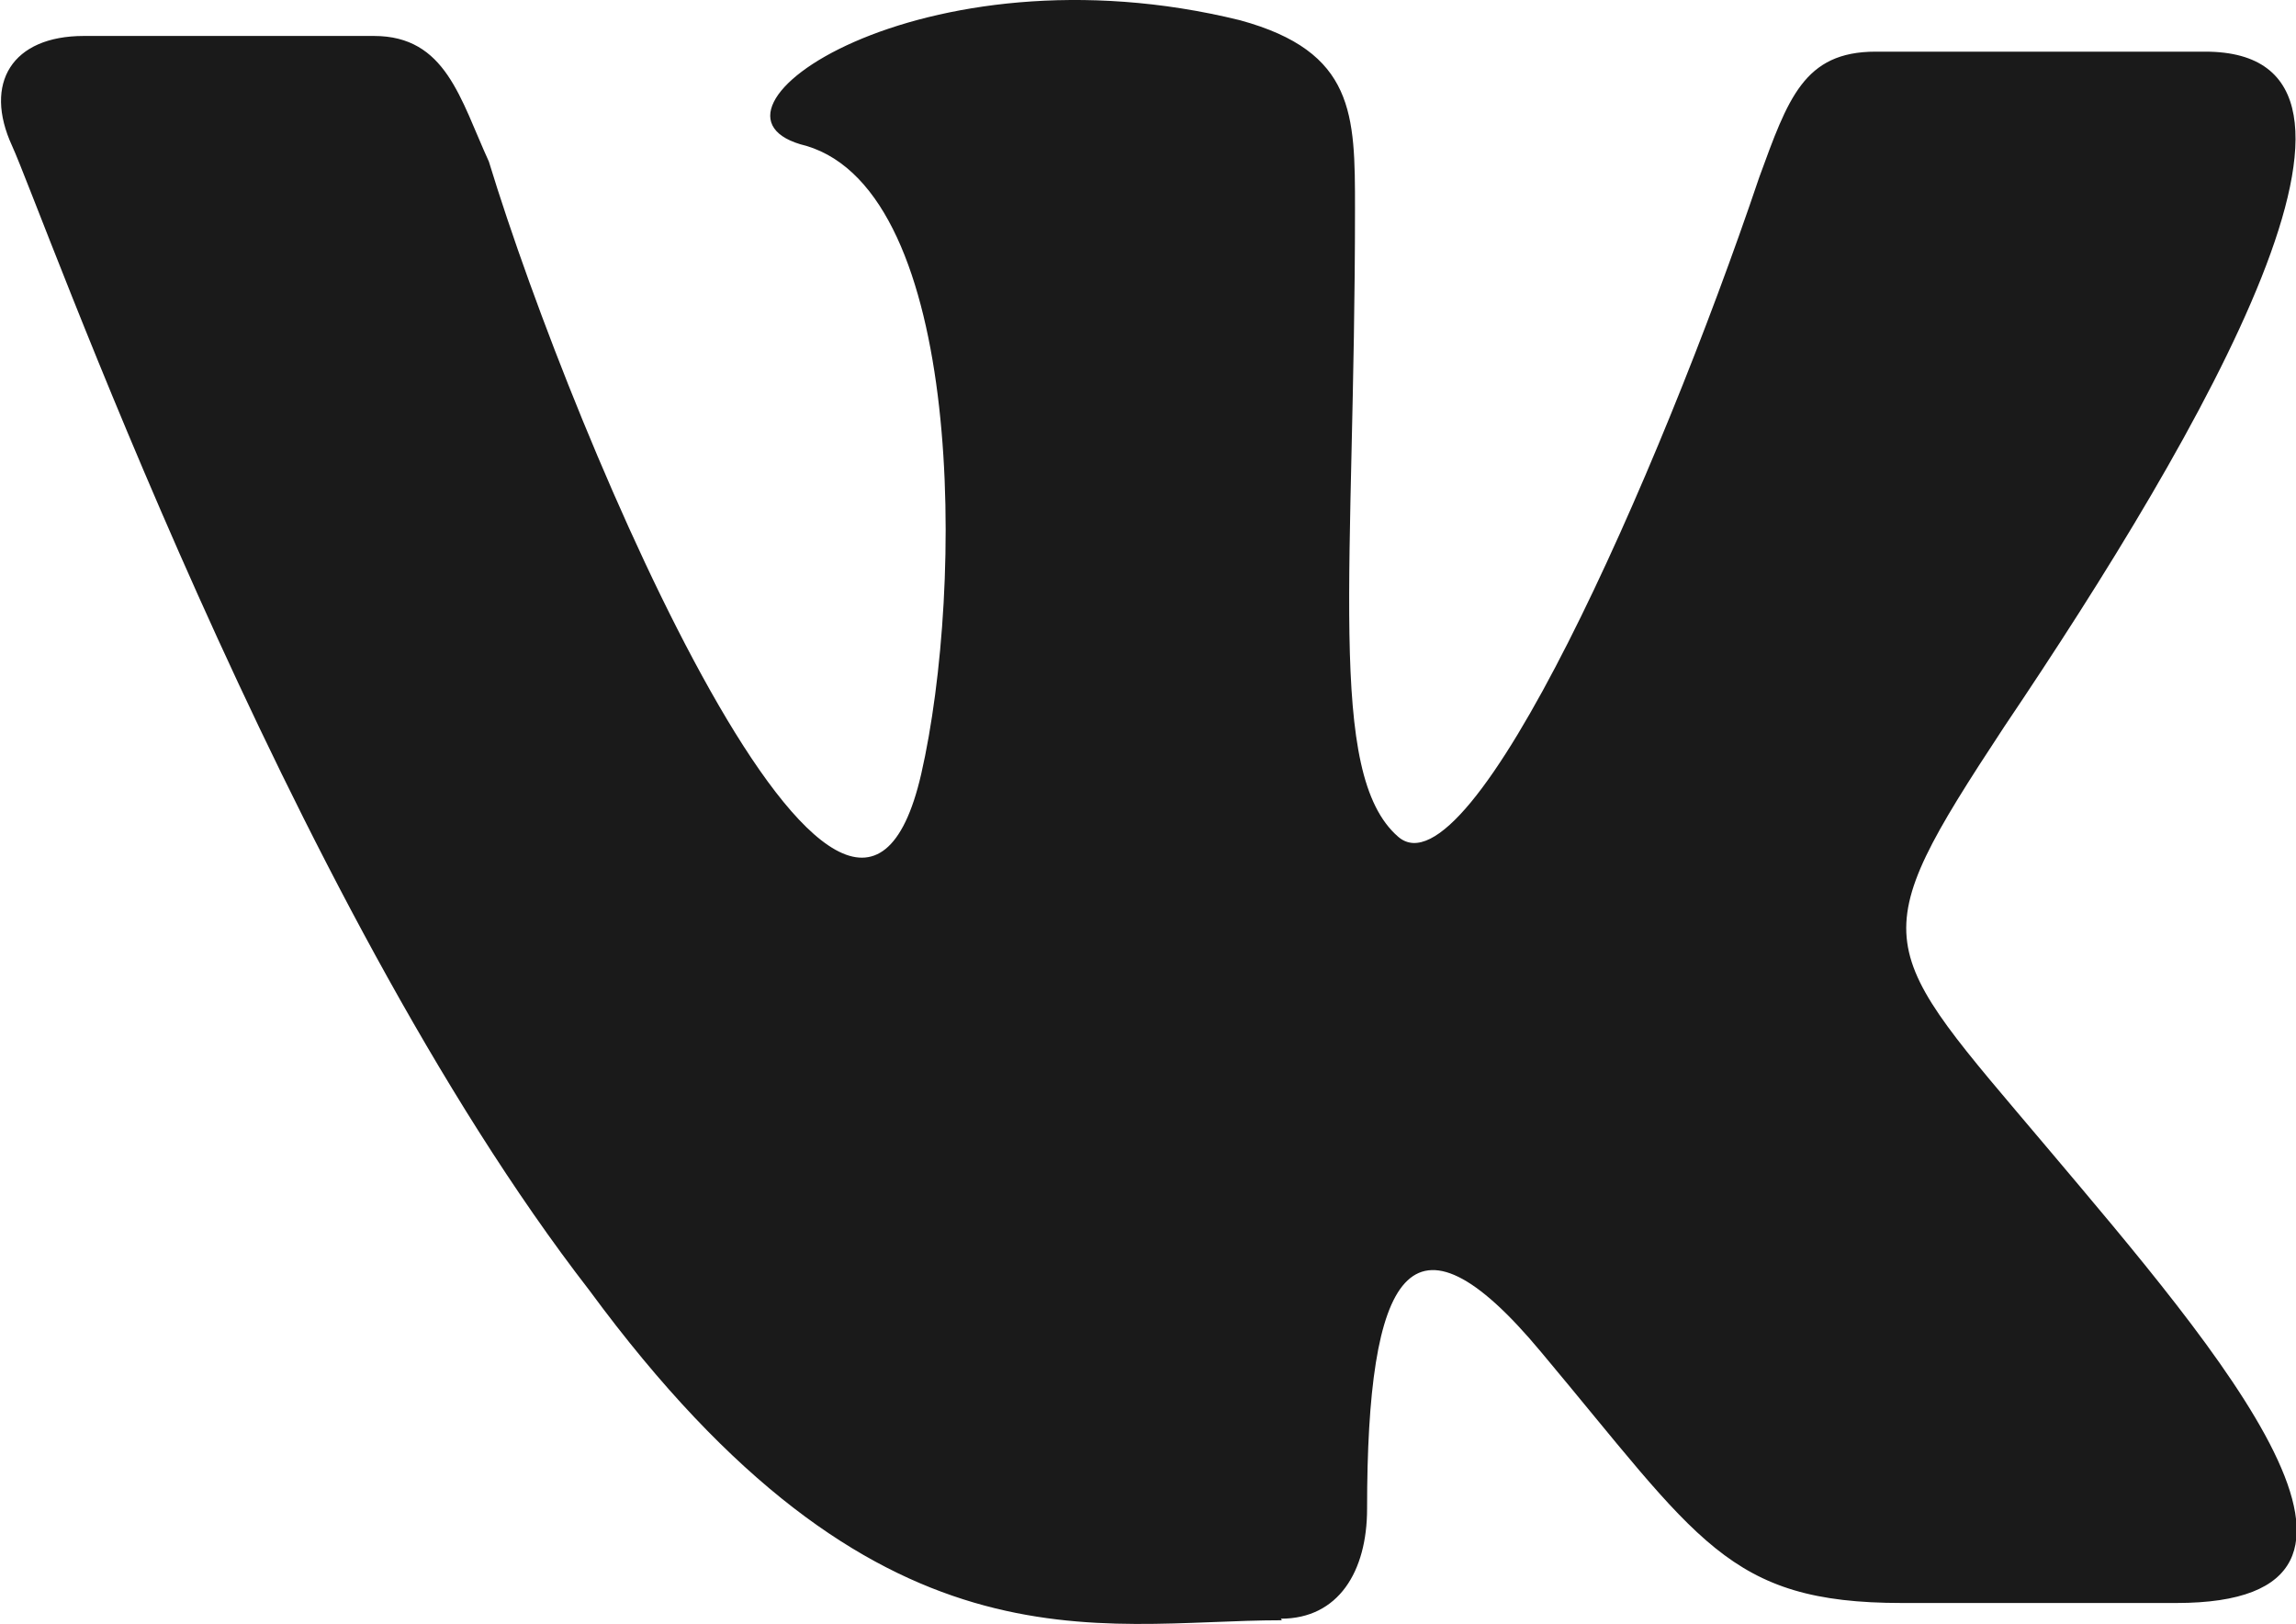 <svg id="vk-black-4f384589da2f6a153ae7b628b0b0abc51c9add998de20bb000ed8d1567adc716" xmlns="http://www.w3.org/2000/svg" width="14.625" height="10.343" viewBox="0 0 14.625 10.343">
  <g id="Group_43" data-name="Group 43" transform="translate(0)">
    <path id="Path_108" data-name="Path 108" d="M490.172,168.02c.366,0,.549-.3.549-.7,0-1.5.274-2,1.107-1,1.006,1.2,1.189,1.6,2.3,1.6h1.748c1.656,0,.274-1.6-.823-2.9s-1.189-1.29-.274-2.68c1.281-1.9,2.663-4.3,1.281-4.3h-2.1c-.457,0-.558.3-.741.8-.641,1.9-1.839,4.6-2.3,4.2s-.275-1.7-.275-4c0-.6,0-1-.732-1.2-2.031-.5-3.6.6-2.763.8,1.006.3,1.006,2.8.732,4-.457,1.99-2.205-2.1-2.754-3.9-.183-.4-.274-.8-.732-.8h-1.848c-.457,0-.641.3-.457.7s1.748,4.8,3.678,7.29c1.839,2.5,3.221,2.1,4.41,2.1Z" transform="translate(-482.013 -157.711)" fill="#1a1a1a"/>
  </g>
</svg>
